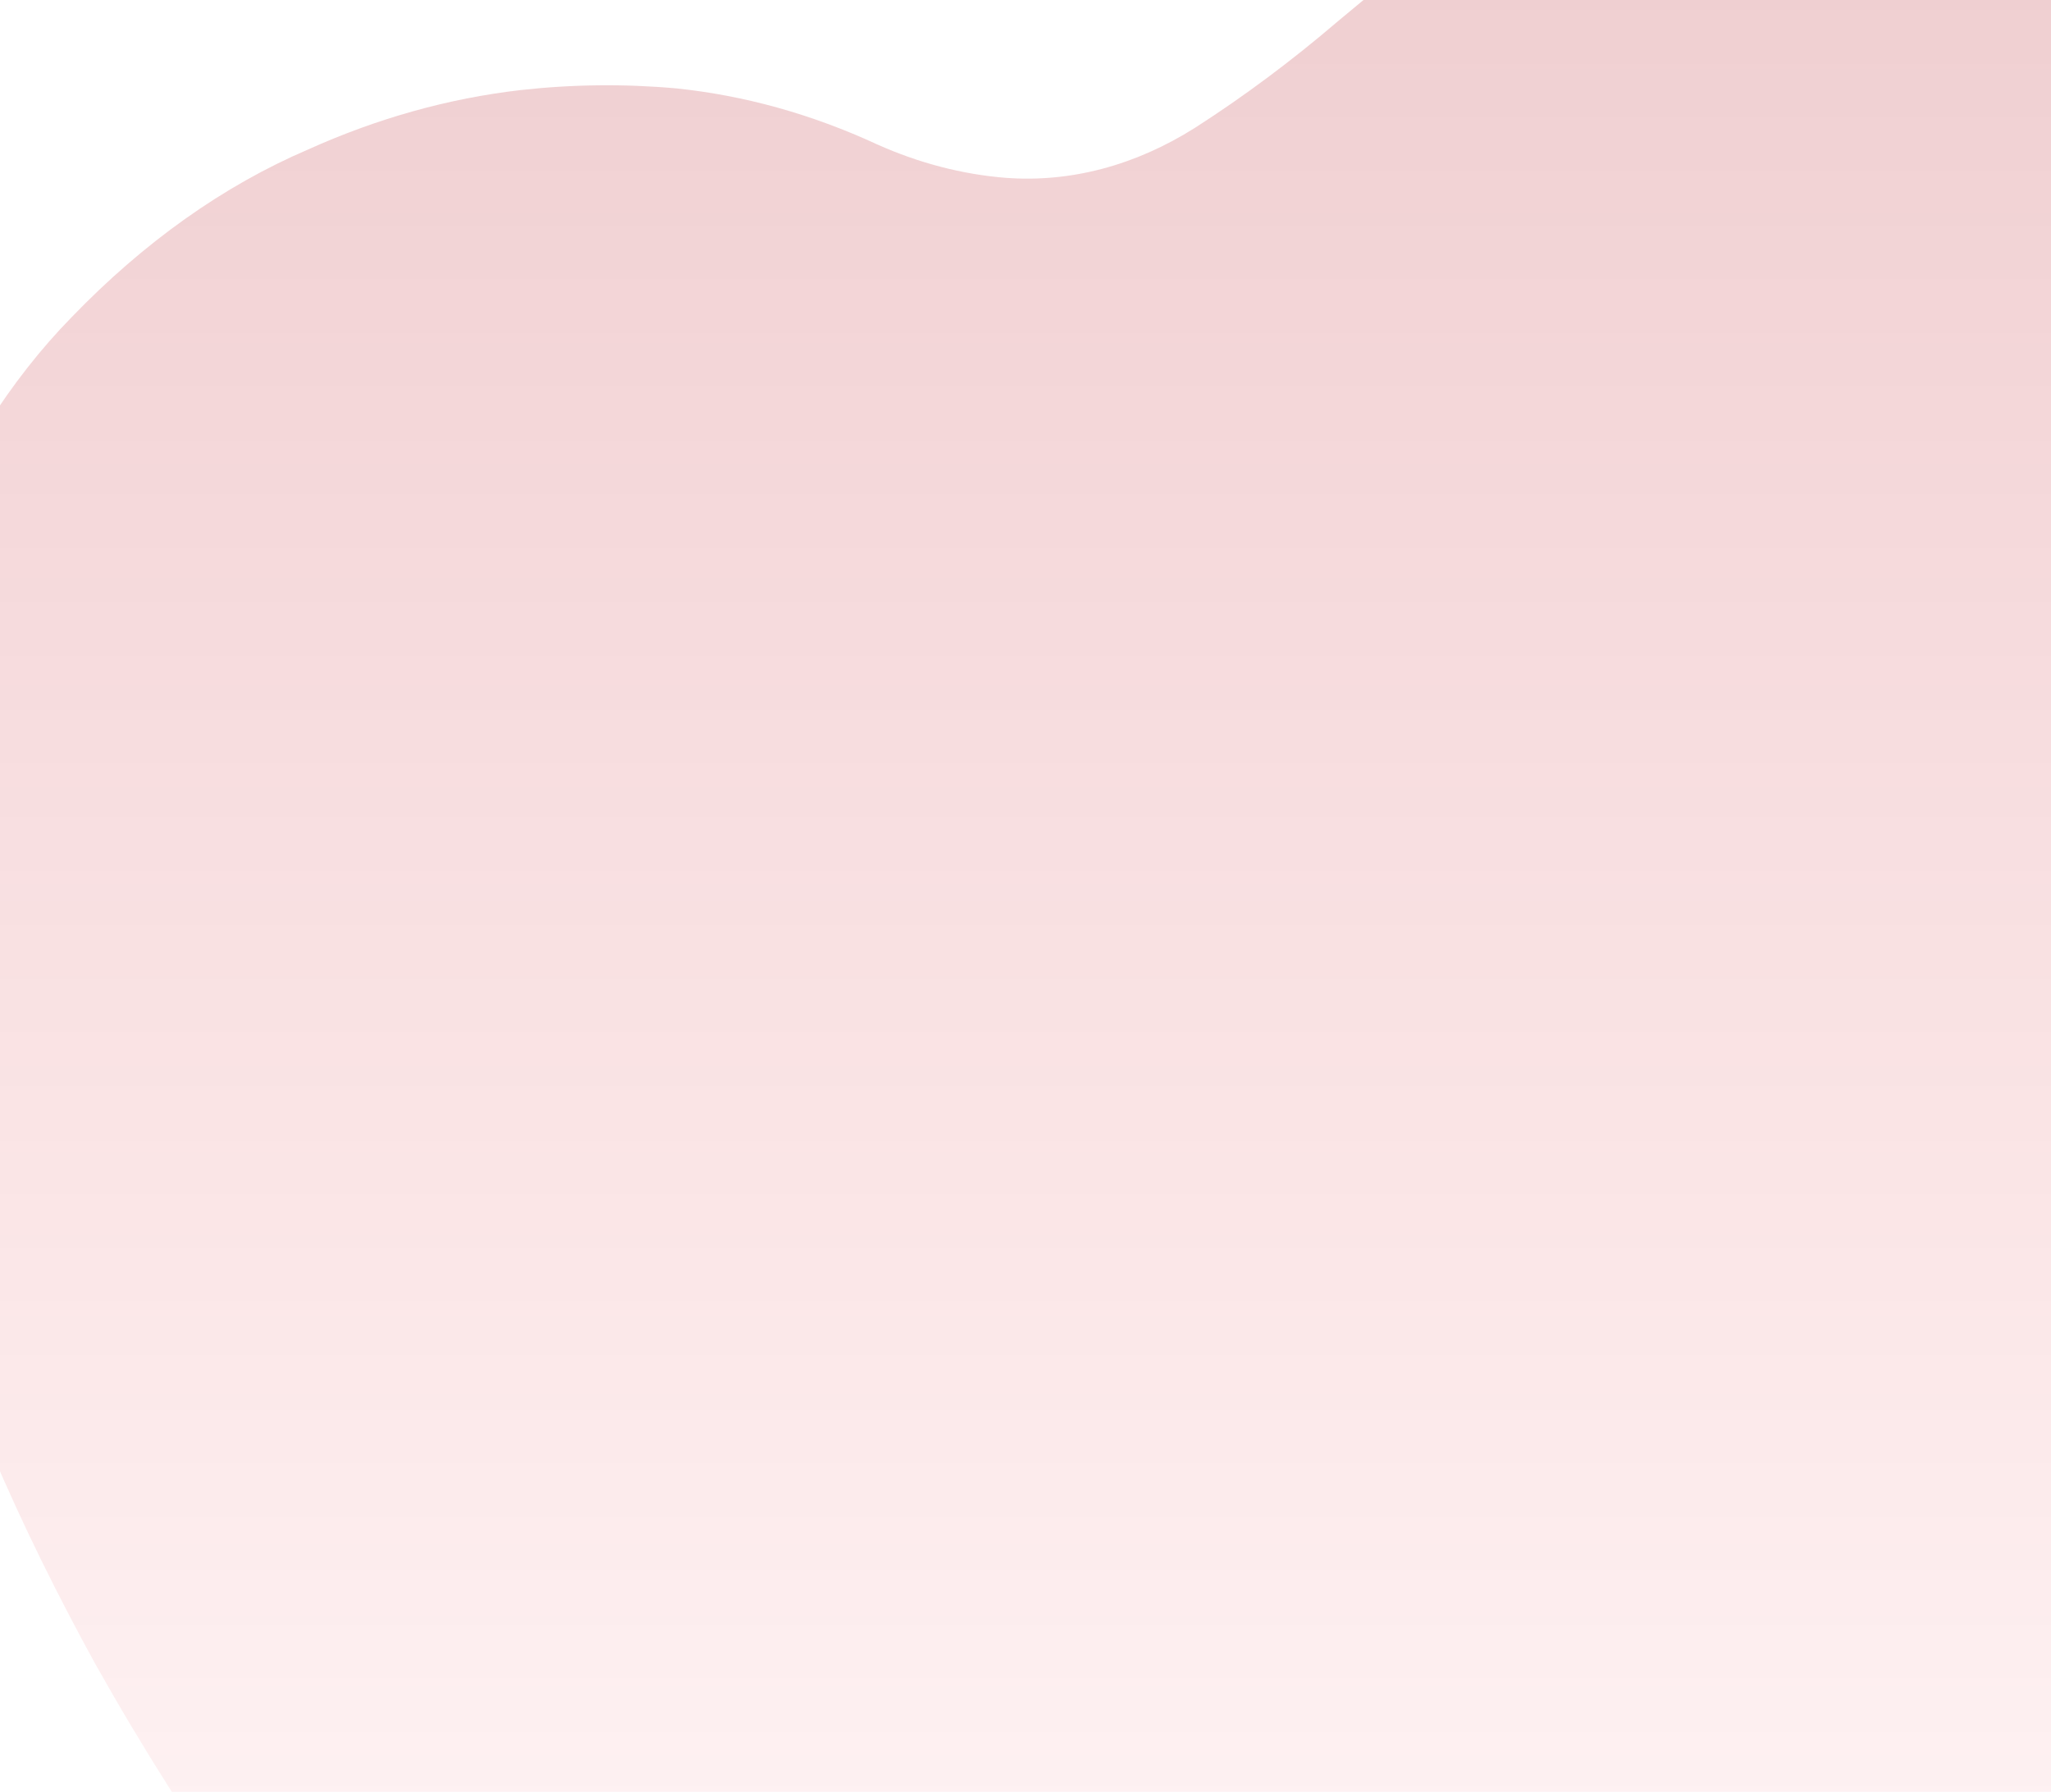 <svg width="253" height="221" viewBox="0 0 253 221" fill="none" xmlns="http://www.w3.org/2000/svg">
<path d="M253 -0.013C247.517 -5.591 241.736 -10.464 235.715 -14.578C225.998 -21.201 215.229 -23.458 204.689 -21.081C196.862 -19.218 189.239 -15.751 182.03 -10.774C176.165 -6.833 170.62 -1.968 165.015 2.64C159.323 7.511 153.451 11.888 147.43 15.75C140.041 20.419 132.057 22.532 124.061 21.934C118.698 21.504 113.388 20.125 108.237 17.826C100.162 14.091 91.831 11.767 83.406 10.9C77.008 10.326 70.592 10.397 64.2 11.112C55.325 12.135 46.548 14.589 38.018 18.433C27.596 22.889 17.724 29.892 8.793 39.167C1.285 46.84 -5.061 56.842 -9.823 68.51C-13.684 78.095 -16.122 88.836 -16.969 99.99C-18.25 117.542 -15.798 134.108 -11.304 150.007C-5.589 170.317 2.498 188.399 11.795 205.298C17.643 215.707 23.903 225.566 30.541 234.823C36.636 243.493 43.102 251.496 49.718 259.316C60.527 272.002 71.736 283.84 83.186 295.147C93.104 304.923 103.203 314.32 113.261 323.702C121.118 331.022 128.985 338.312 137.092 344.921C143.877 350.483 150.733 355.849 157.739 360.759C165.336 366.079 173.032 371.051 180.869 375.507C192.983 382.451 205.452 387.885 218.15 391.755C226.031 394.216 234.013 395.872 242.041 396.711C245.681 397.277 249.34 397.525 253 397.454V-0.013Z" fill="url(#paint0_linear)" fill-opacity="0.2"/>
<defs>
<linearGradient id="paint0_linear" x1="117.846" y1="-22" x2="117.846" y2="397.465" gradientUnits="userSpaceOnUse">
<stop stop-color="#A5000A"/>
<stop offset="0.807" stop-color="#FF0110" stop-opacity="0"/>
</linearGradient>
</defs>
</svg>
